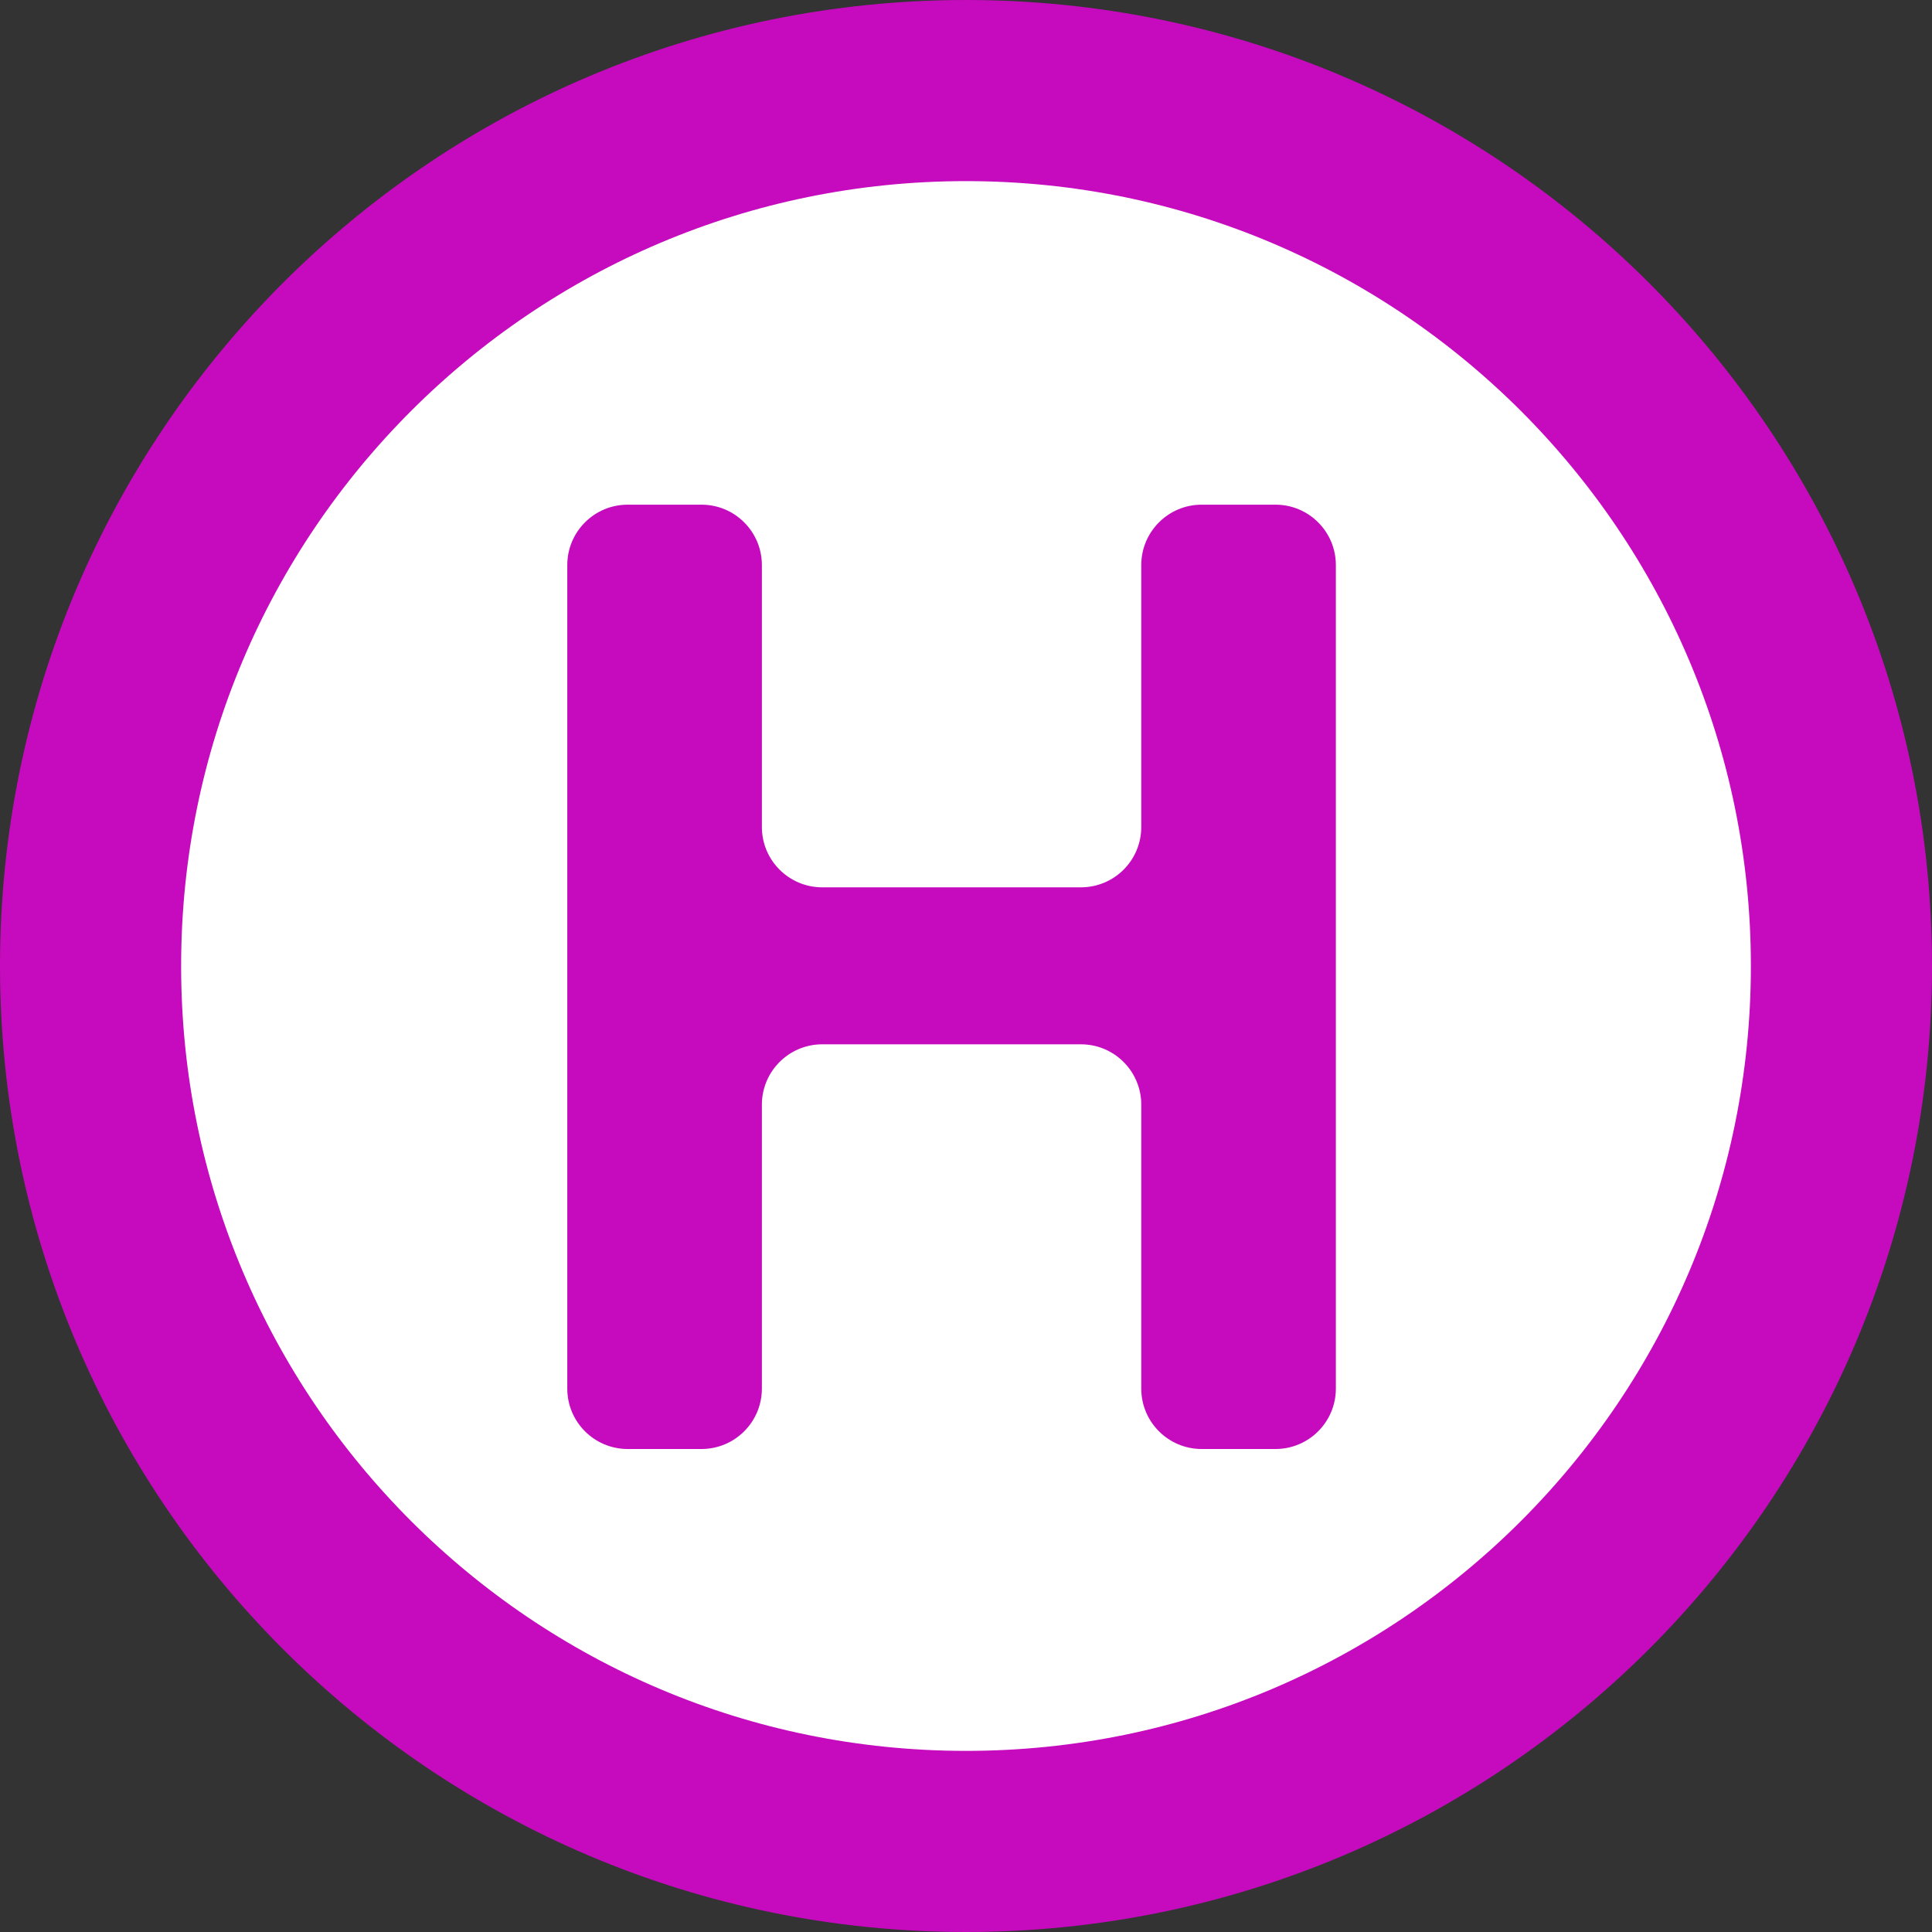 <svg width="32" height="32" viewBox="0 0 32 32" fill="none" xmlns="http://www.w3.org/2000/svg">
<rect x="0" y="0" width="32" height="32" fill="#333333" stroke="none"/>
<path d="M30.5 16C30.5 24.008 24.008 30.5 16 30.5C7.992 30.5 1.5 24.008 1.5 16C1.5 7.992 7.992 1.5 16 1.5C24.008 1.5 30.5 7.992 30.5 16Z" fill="white" stroke="#C50BBD" stroke-width="3"/>
<path d="M22.126 23C22.126 23.552 21.678 24 21.126 24H19.903C19.351 24 18.903 23.552 18.903 23V18.297C18.903 17.745 18.456 17.297 17.903 17.297H13.619C13.067 17.297 12.619 17.745 12.619 18.297V23C12.619 23.552 12.171 24 11.619 24H10.396C9.844 24 9.396 23.552 9.396 23V9.359C9.396 8.807 9.844 8.359 10.396 8.359H11.619C12.171 8.359 12.619 8.807 12.619 9.359V13.697C12.619 14.25 13.067 14.697 13.619 14.697H17.903C18.456 14.697 18.903 14.25 18.903 13.697V9.359C18.903 8.807 19.351 8.359 19.903 8.359H21.126C21.678 8.359 22.126 8.807 22.126 9.359V23Z" fill="#C50BBD"/>
</svg>
